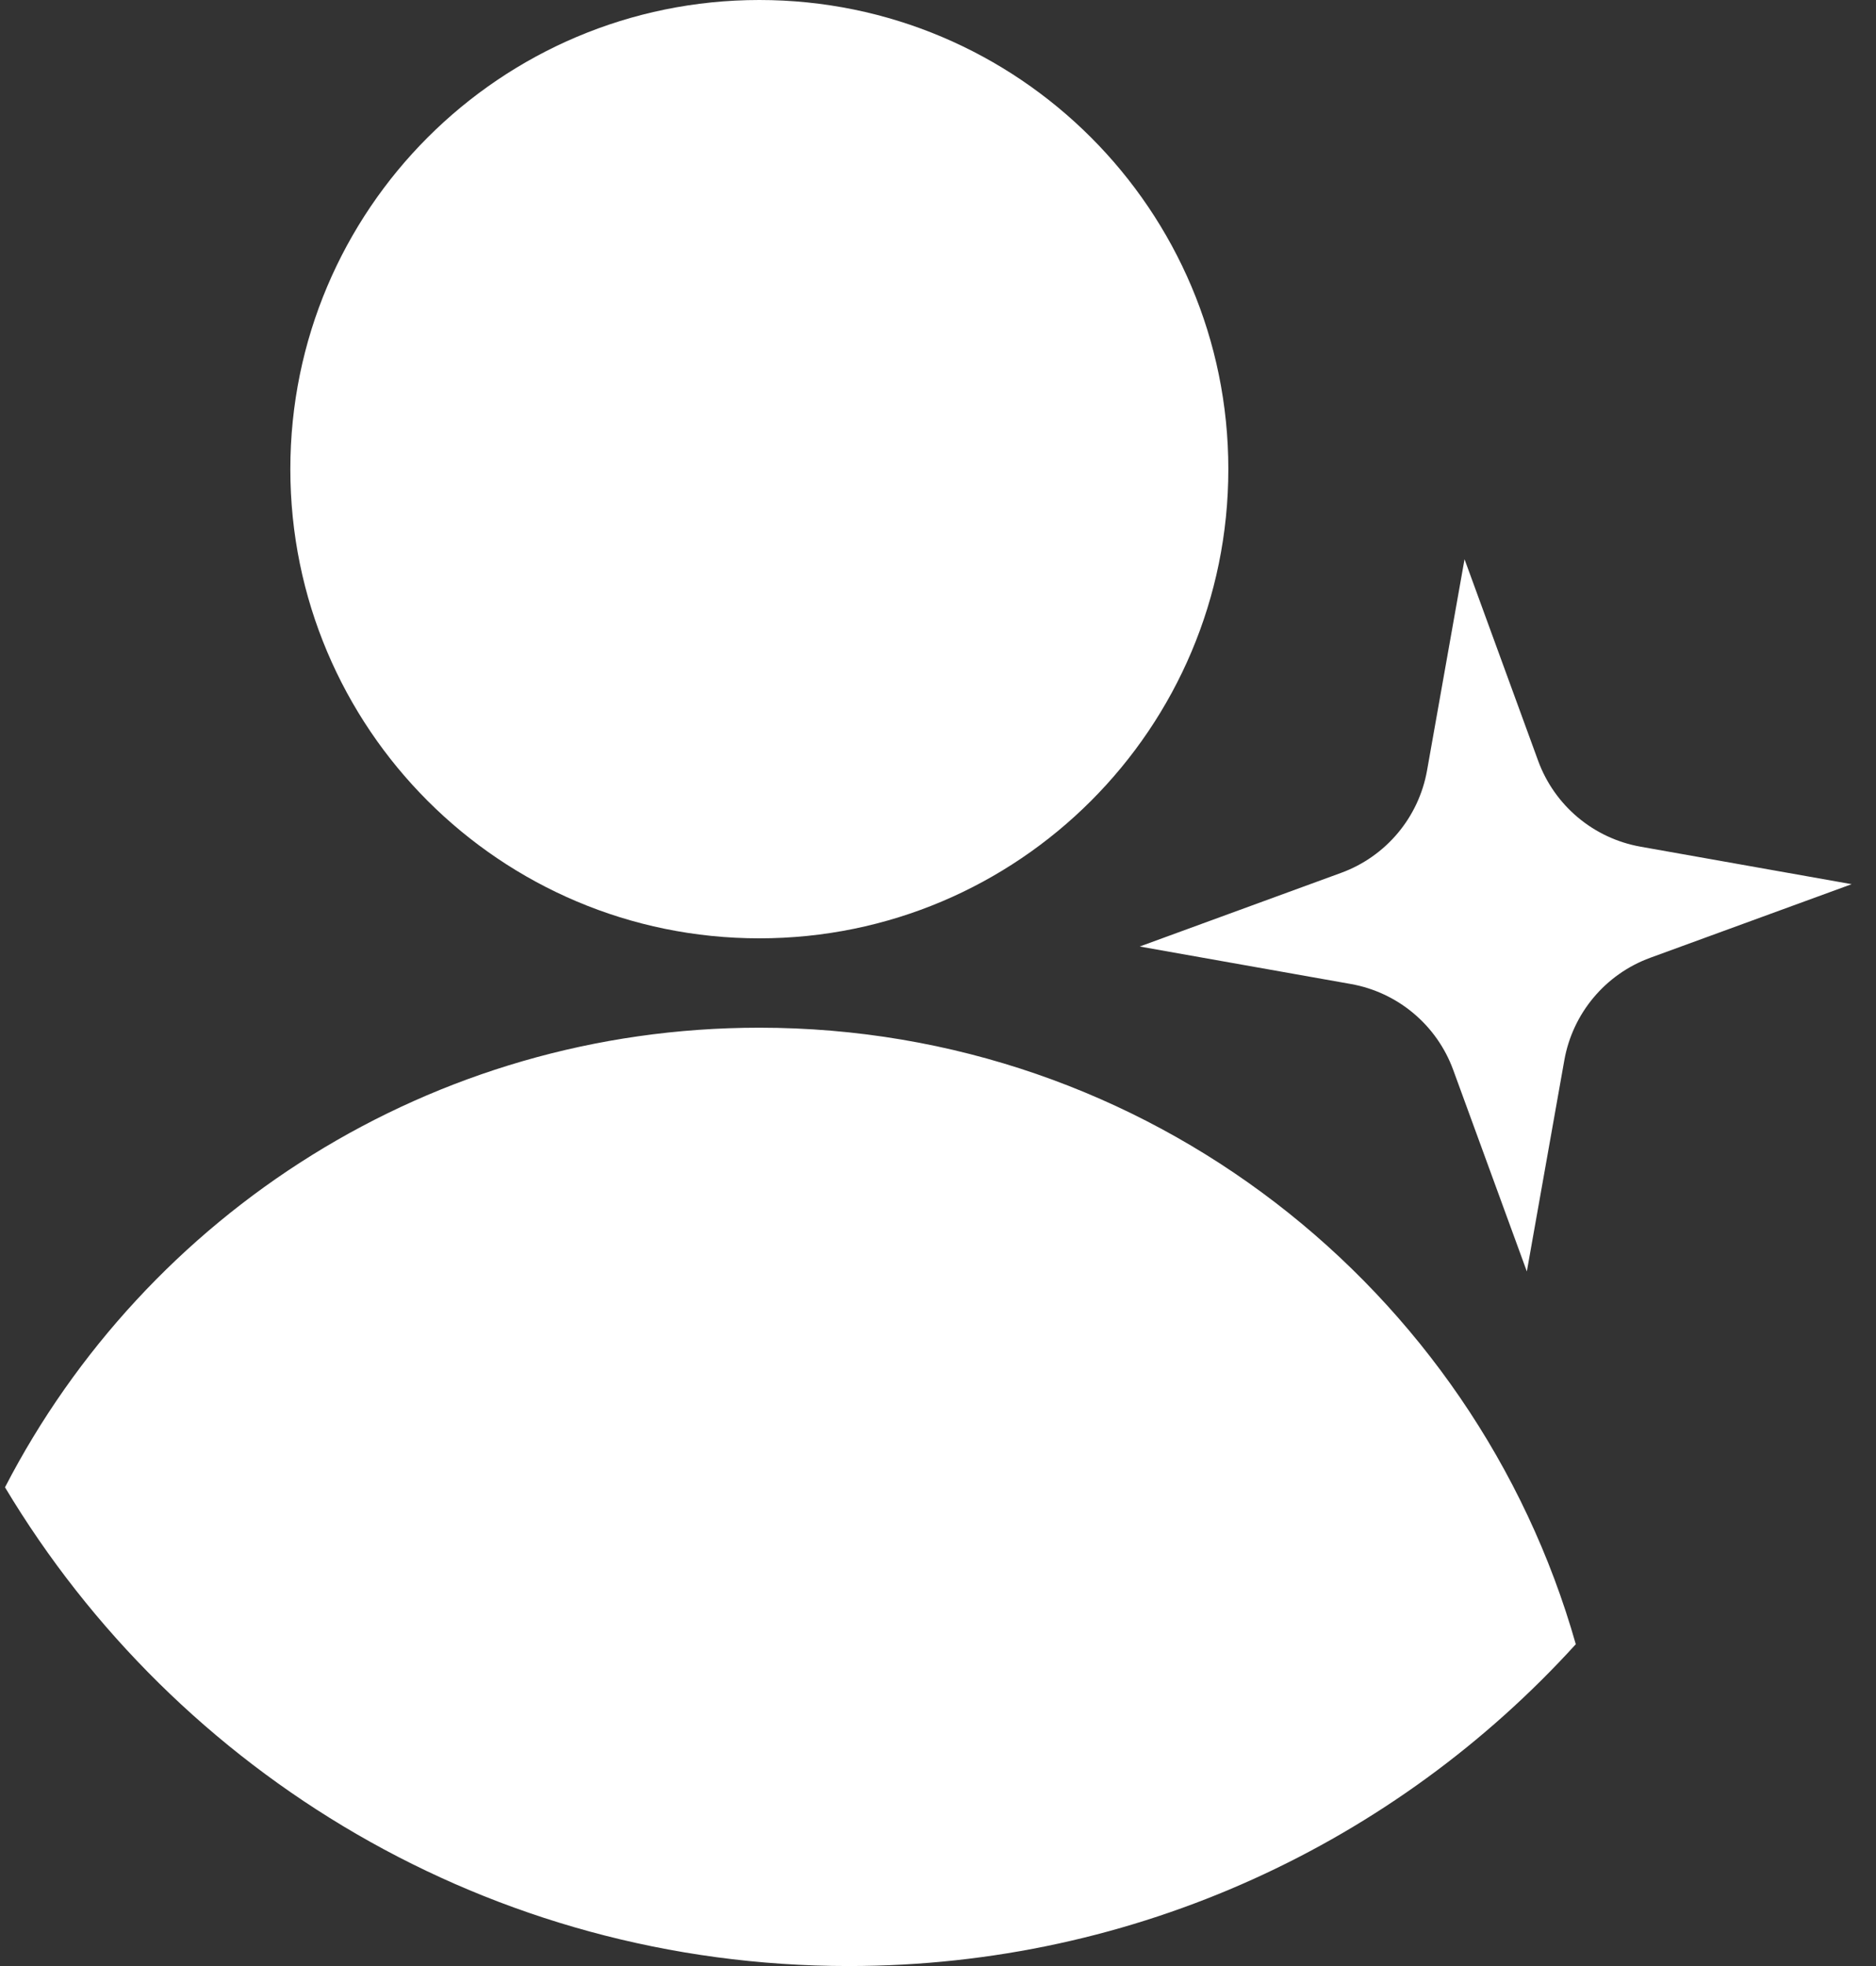 <?xml version="1.0" encoding="UTF-8"?>
<svg width="42px" height="44px" viewBox="0 0 42 44" version="1.1" xmlns="http://www.w3.org/2000/svg" xmlns:xlink="http://www.w3.org/1999/xlink">
    <rect x="0" y="0" width="42" height="44" fill="#333333" stroke="none"/>
    <!-- Generator: Sketch 47.1 (45422) - http://www.bohemiancoding.com/sketch -->
    <title>icon-registration</title>
    <desc>Created with Sketch.</desc>
    <defs></defs>
    <g id="Always-Assist" stroke="none" stroke-width="1" fill="none" fill-rule="evenodd">
        <g id="AlwaysAssist-Home" transform="translate(-906, -366)" fill="#FFFFFF">
            <path d="M906.112,399.286 C909.27,393.176 915.648,389 923,389 C931.69,389 939.017,394.834 941.279,402.798 C937.255,407.223 931.452,410 925,410 C916.976,410 909.955,405.704 906.112,399.286 Z M923,387 C917.201,387 912.5,382.299 912.5,376.5 C912.5,370.701 917.201,366 923,366 C928.799,366 933.5,370.701 933.5,376.5 C933.5,382.299 928.799,387 923,387 Z M936.242,388.022 L931.516,387.183 L936.024,385.535 L936.024,385.535 C937.029,385.168 937.762,384.295 937.949,383.242 L938.788,378.516 L940.435,383.024 C940.802,384.029 941.676,384.762 942.729,384.949 L947.455,385.788 L942.946,387.435 C941.942,387.802 941.209,388.676 941.022,389.729 L940.183,394.455 L938.535,389.946 C938.168,388.942 937.295,388.209 936.242,388.022 L936.242,388.022 Z" id="icon-registration"></path>
        </g>
    </g>
</svg>